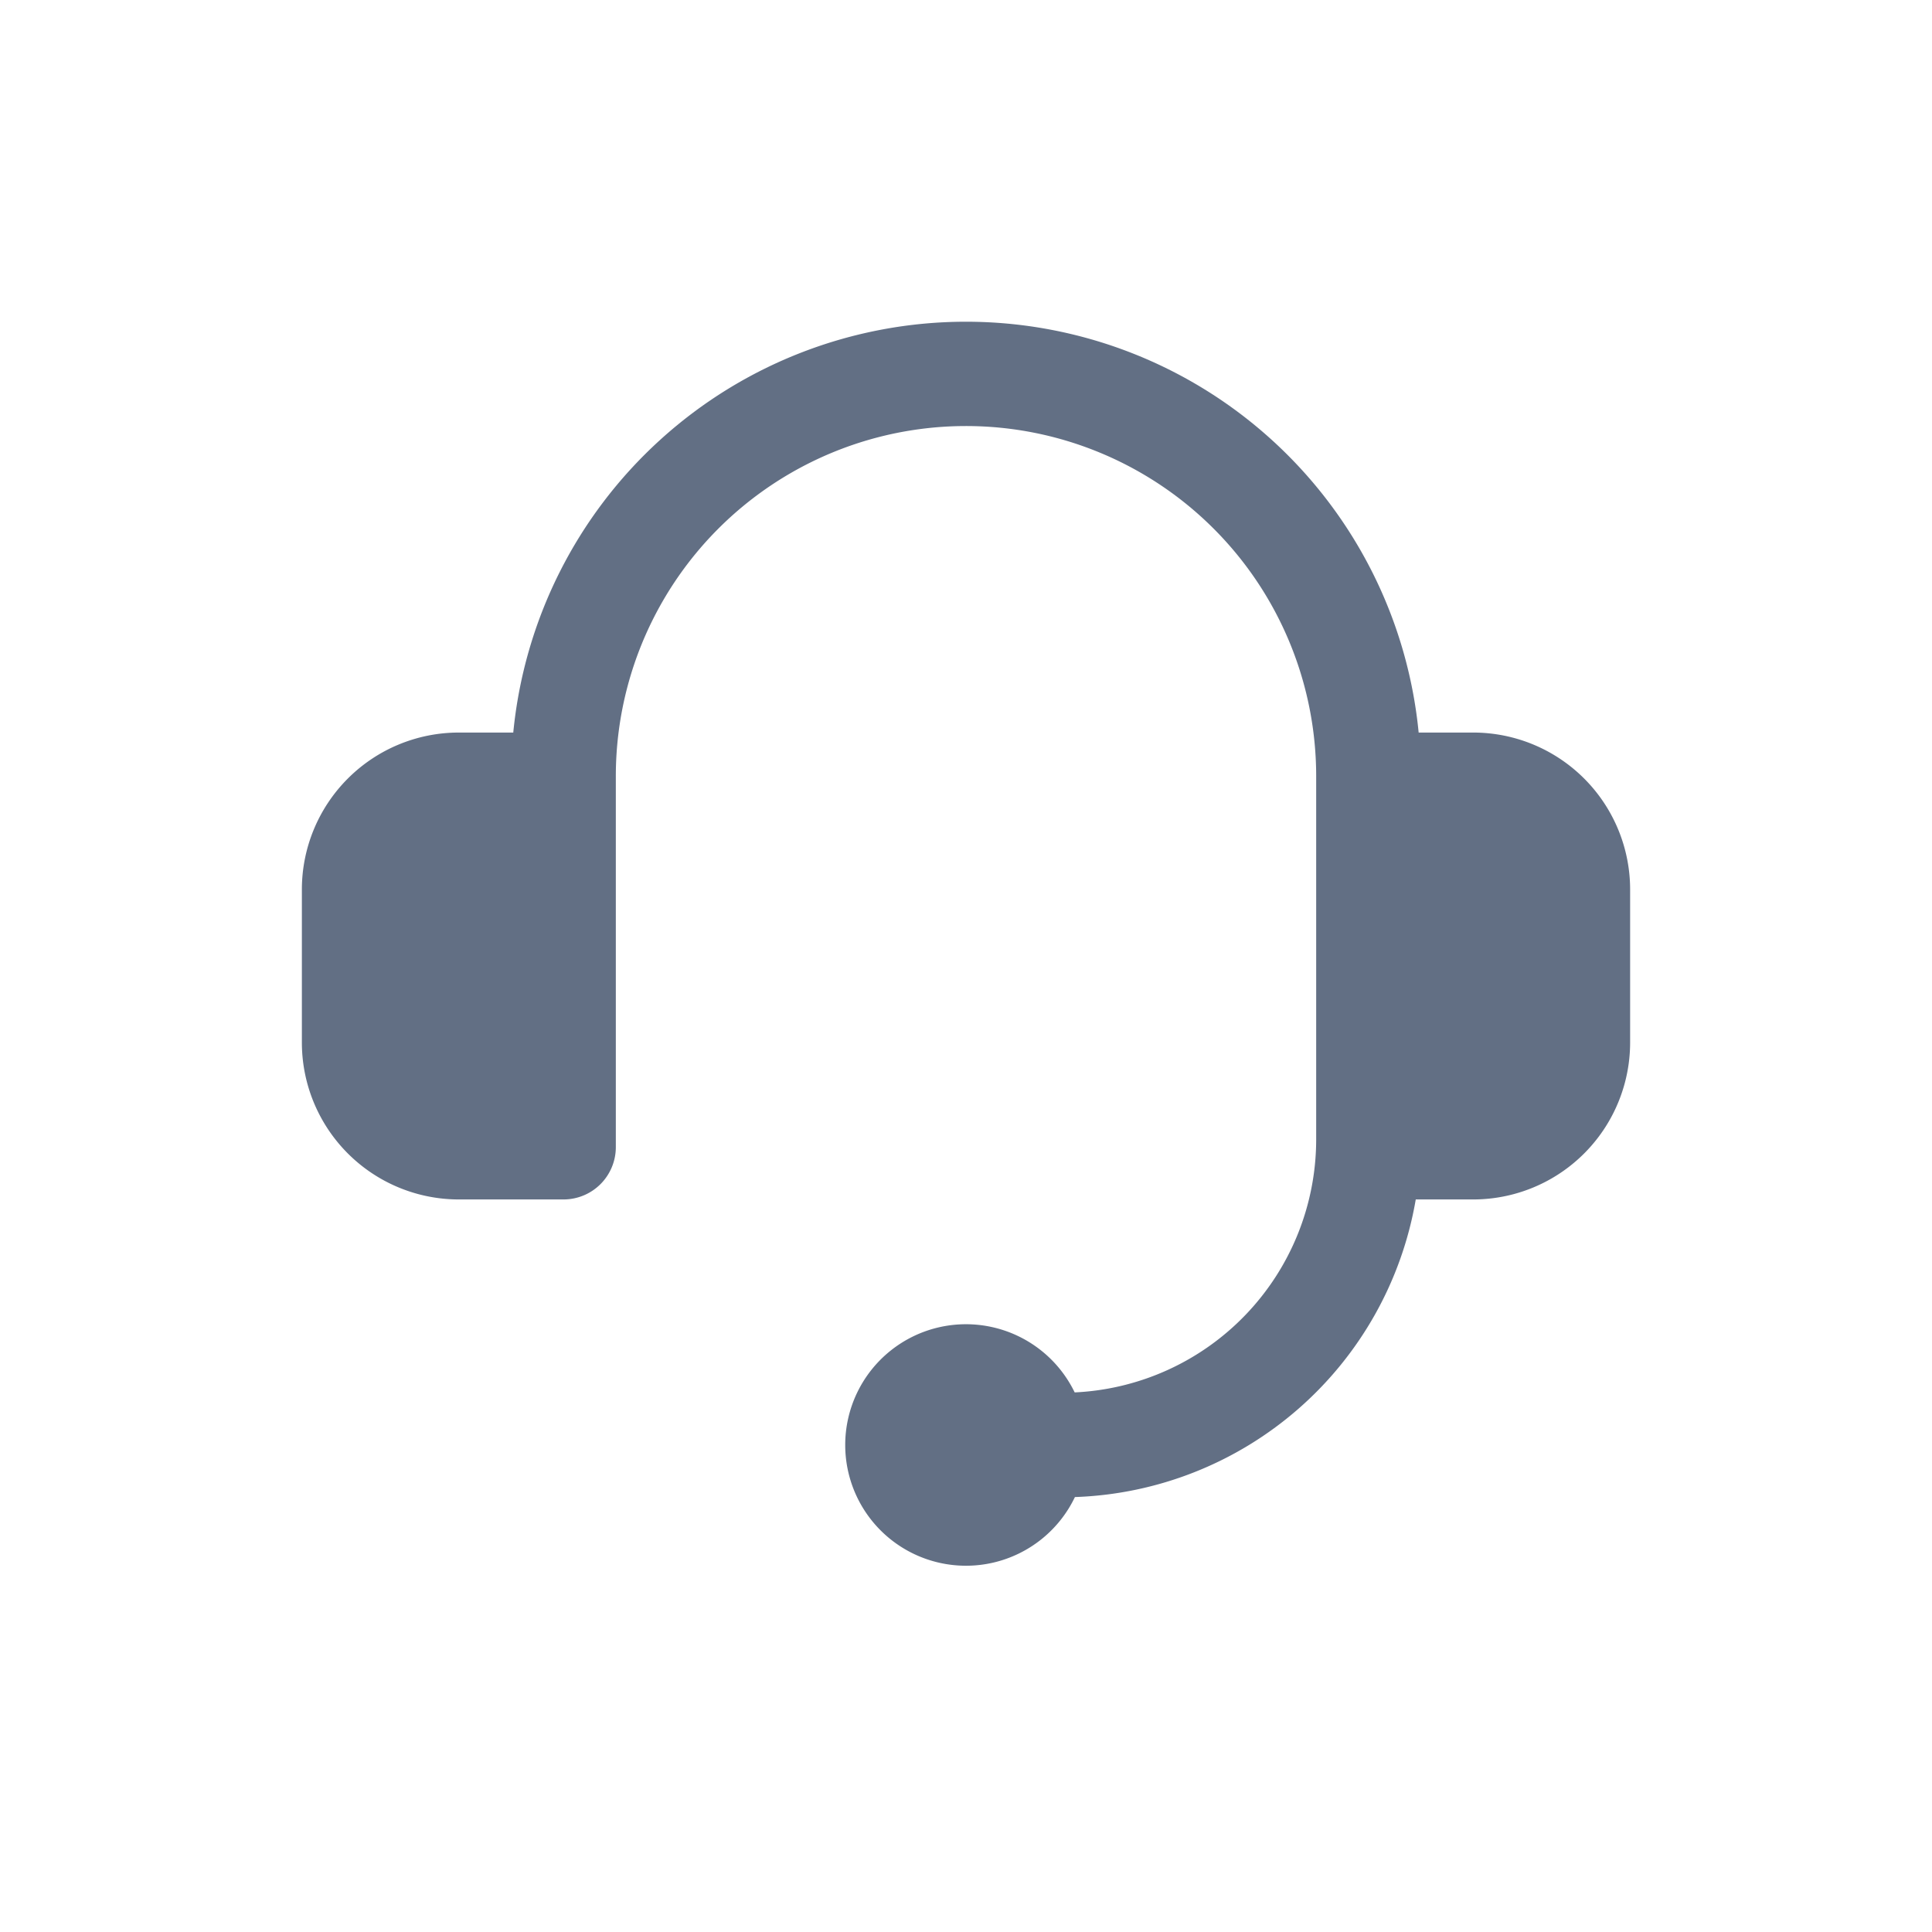 <svg viewBox="0 0 24 24" fill="none" xmlns="http://www.w3.org/2000/svg"><path d="M7.65 9.65a4.35 4.35 0 018.7-.015v4.53a3.147 3.147 0 01-3 3.132 1.5 1.5 0 10.003 1.3 4.449 4.449 0 004.234-3.697h.713a1.95 1.95 0 001.95-1.95v-1.9A1.95 1.95 0 0018.3 9.1h-.677a5.65 5.65 0 00-11.247 0H5.7a1.95 1.95 0 00-1.95 1.95v1.9A1.95 1.95 0 005.7 14.9H7a.65.65 0 00.65-.65V9.65z" fill="#626F84"/></svg>